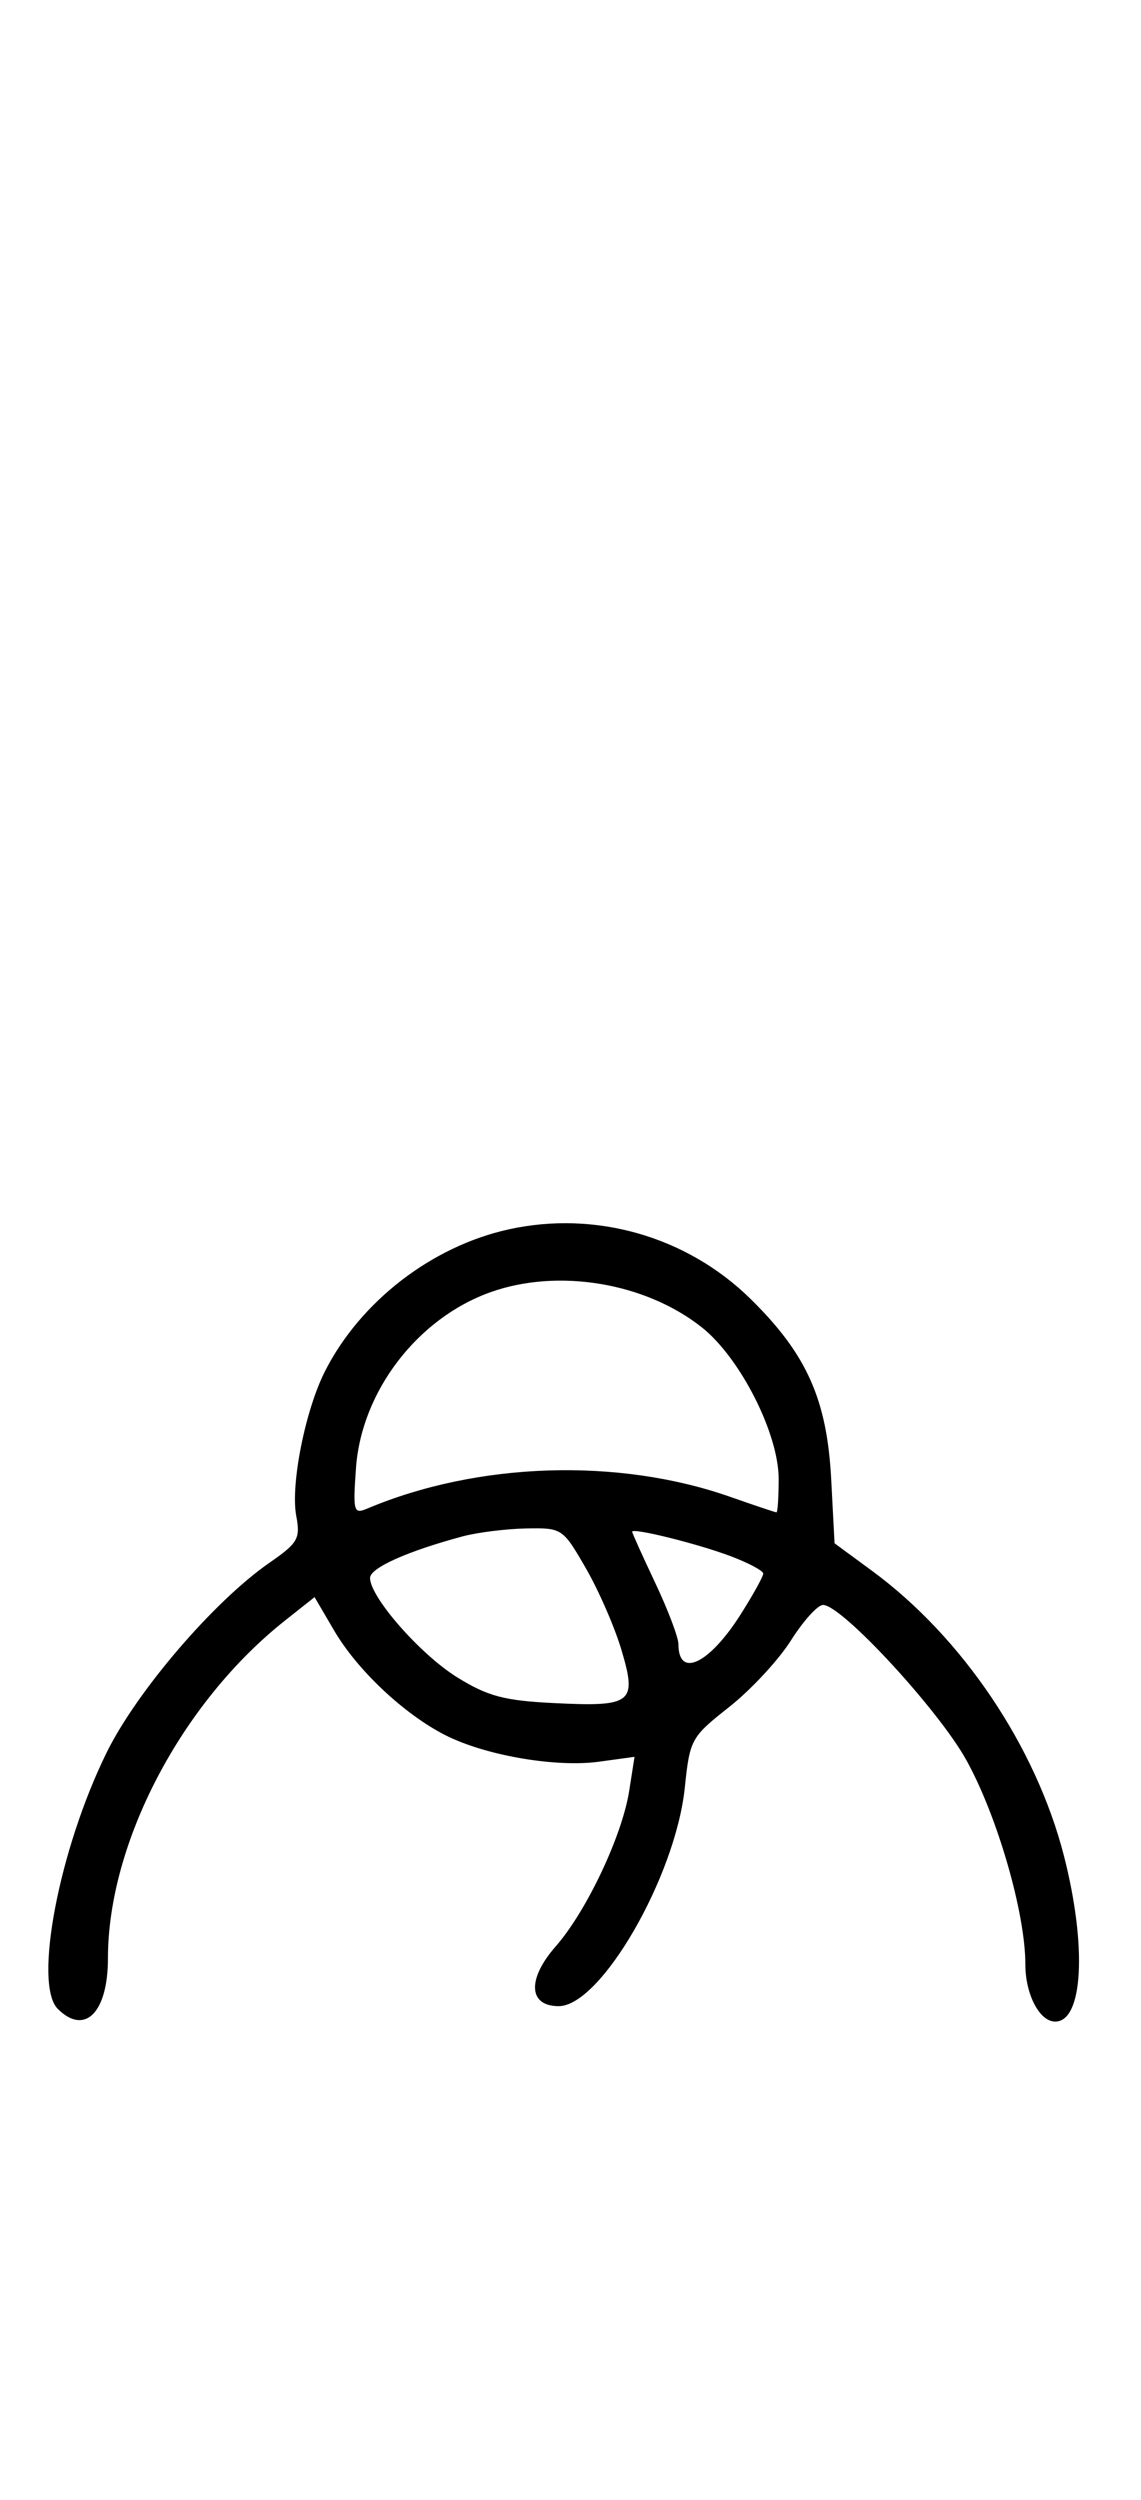 <svg xmlns="http://www.w3.org/2000/svg" width="148" height="324" viewBox="0 0 148 324" version="1.1">
	<path d="M 65.972 159.329 C 56.002 161.530, 46.747 168.671, 42.159 177.705 C 39.593 182.757, 37.669 192.421, 38.425 196.454 C 38.980 199.408, 38.662 199.962, 34.938 202.543 C 27.758 207.518, 17.753 219.174, 13.833 227.130 C 7.655 239.667, 4.313 257.170, 7.491 260.348 C 10.992 263.850, 14 260.834, 14 253.823 C 14 238.840, 23.526 220.672, 36.961 210.031 L 40.803 206.988 43.346 211.328 C 46.351 216.455, 52.394 222.140, 57.737 224.866 C 62.901 227.500, 72.081 229.088, 77.699 228.318 L 82.306 227.686 81.614 232.093 C 80.698 237.935, 76.075 247.705, 72.070 252.267 C 68.357 256.496, 68.535 260, 72.464 260 C 77.925 260, 87.620 243.228, 88.825 231.694 C 89.483 225.402, 89.630 225.135, 94.596 221.218 C 97.398 219.006, 100.998 215.129, 102.596 212.600 C 104.193 210.072, 106.065 208.003, 106.757 208.002 C 109.173 207.998, 121.703 221.550, 125.340 228.101 C 129.365 235.350, 133 247.919, 133 254.589 C 133 258.479, 134.839 262, 136.871 262 C 140.488 262, 141.008 252.260, 138.014 240.556 C 134.386 226.371, 124.830 212.184, 113.105 203.577 L 108.252 200.014 107.816 191.716 C 107.273 181.372, 104.641 175.491, 97.353 168.339 C 89.097 160.238, 77.257 156.839, 65.972 159.329 M 63.627 167.468 C 54.155 170.845, 46.894 180.317, 46.177 190.235 C 45.768 195.883, 45.871 196.259, 47.618 195.521 C 61.950 189.475, 80.191 188.886, 94.740 194 C 97.870 195.100, 100.559 196, 100.715 196 C 100.872 196, 101 194.047, 101 191.660 C 101 185.790, 96.015 175.972, 91.031 172.024 C 83.709 166.226, 72.392 164.344, 63.627 167.468 M 60 199.119 C 52.812 201.047, 48 203.207, 48 204.505 C 48 206.994, 54.538 214.438, 59.323 217.396 C 63.261 219.831, 65.400 220.401, 71.788 220.718 C 82.004 221.226, 82.651 220.724, 80.622 213.875 C 79.746 210.919, 77.664 206.137, 75.995 203.250 C 72.990 198.052, 72.913 198.001, 68.230 198.090 C 65.628 198.140, 61.925 198.603, 60 199.119 M 82 198.517 C 82 198.684, 83.350 201.673, 84.999 205.160 C 86.649 208.647, 87.999 212.213, 87.999 213.083 C 88.001 217.559, 91.996 215.652, 96.067 209.233 C 97.680 206.690, 99 204.308, 99 203.940 C 99 203.572, 97.088 202.553, 94.750 201.674 C 90.431 200.050, 82 197.962, 82 198.517 " stroke="none" fill="black" fill-rule="evenodd"/>
</svg>